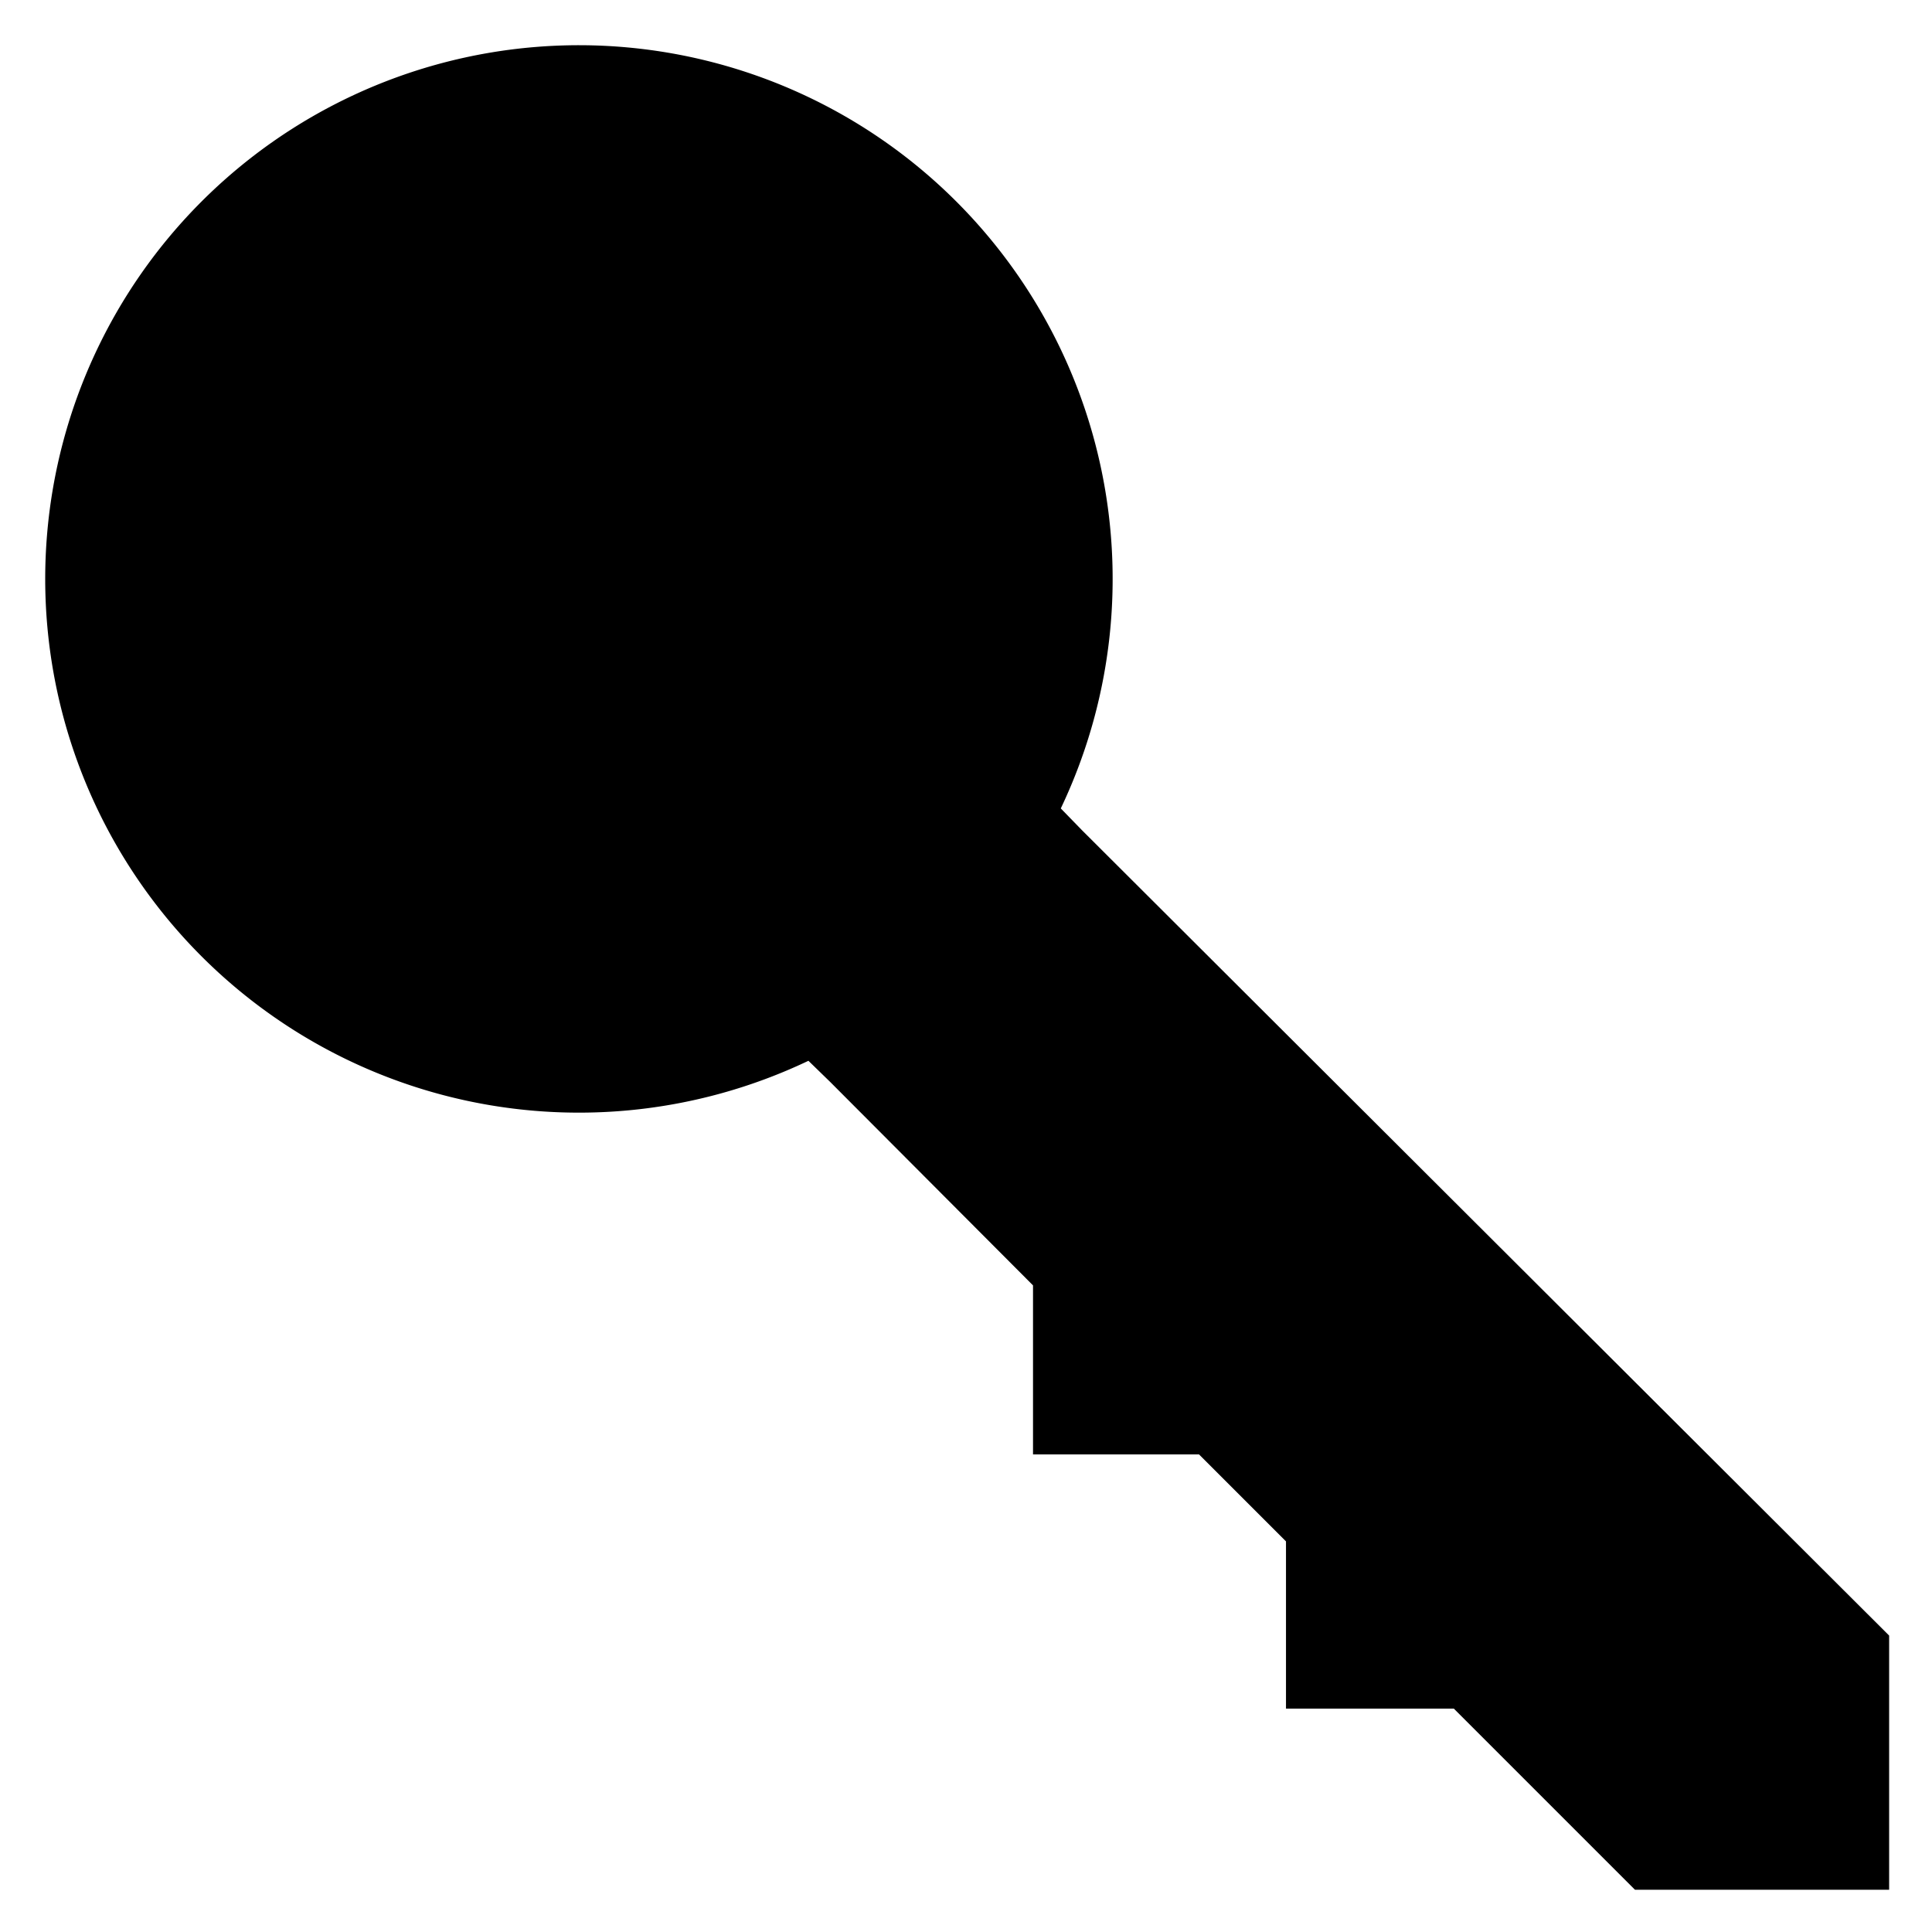 <svg id="Layer_1" data-name="Layer 1" xmlns="http://www.w3.org/2000/svg" viewBox="0 0 32 32">
  <defs>
    <style>
      .cls-1{fill:none;stroke:#4d6472;stroke-linejoin:round;}
    </style>
  </defs>
  <title>
    px-key
  </title>
  <circle cx="7.6" cy="7.6" r="1.97"/>
  <path d="M17.57 13.39a8.84 8.84 0 1 0-4.18 4.18l.36.35 3.36 3.37v2.8h2.75l1.44 1.44v2.77h2.78l3 3h4.21v-4.21L17.92 13.75zm11.51 15.69L15.64 15.64"/>
</svg>
